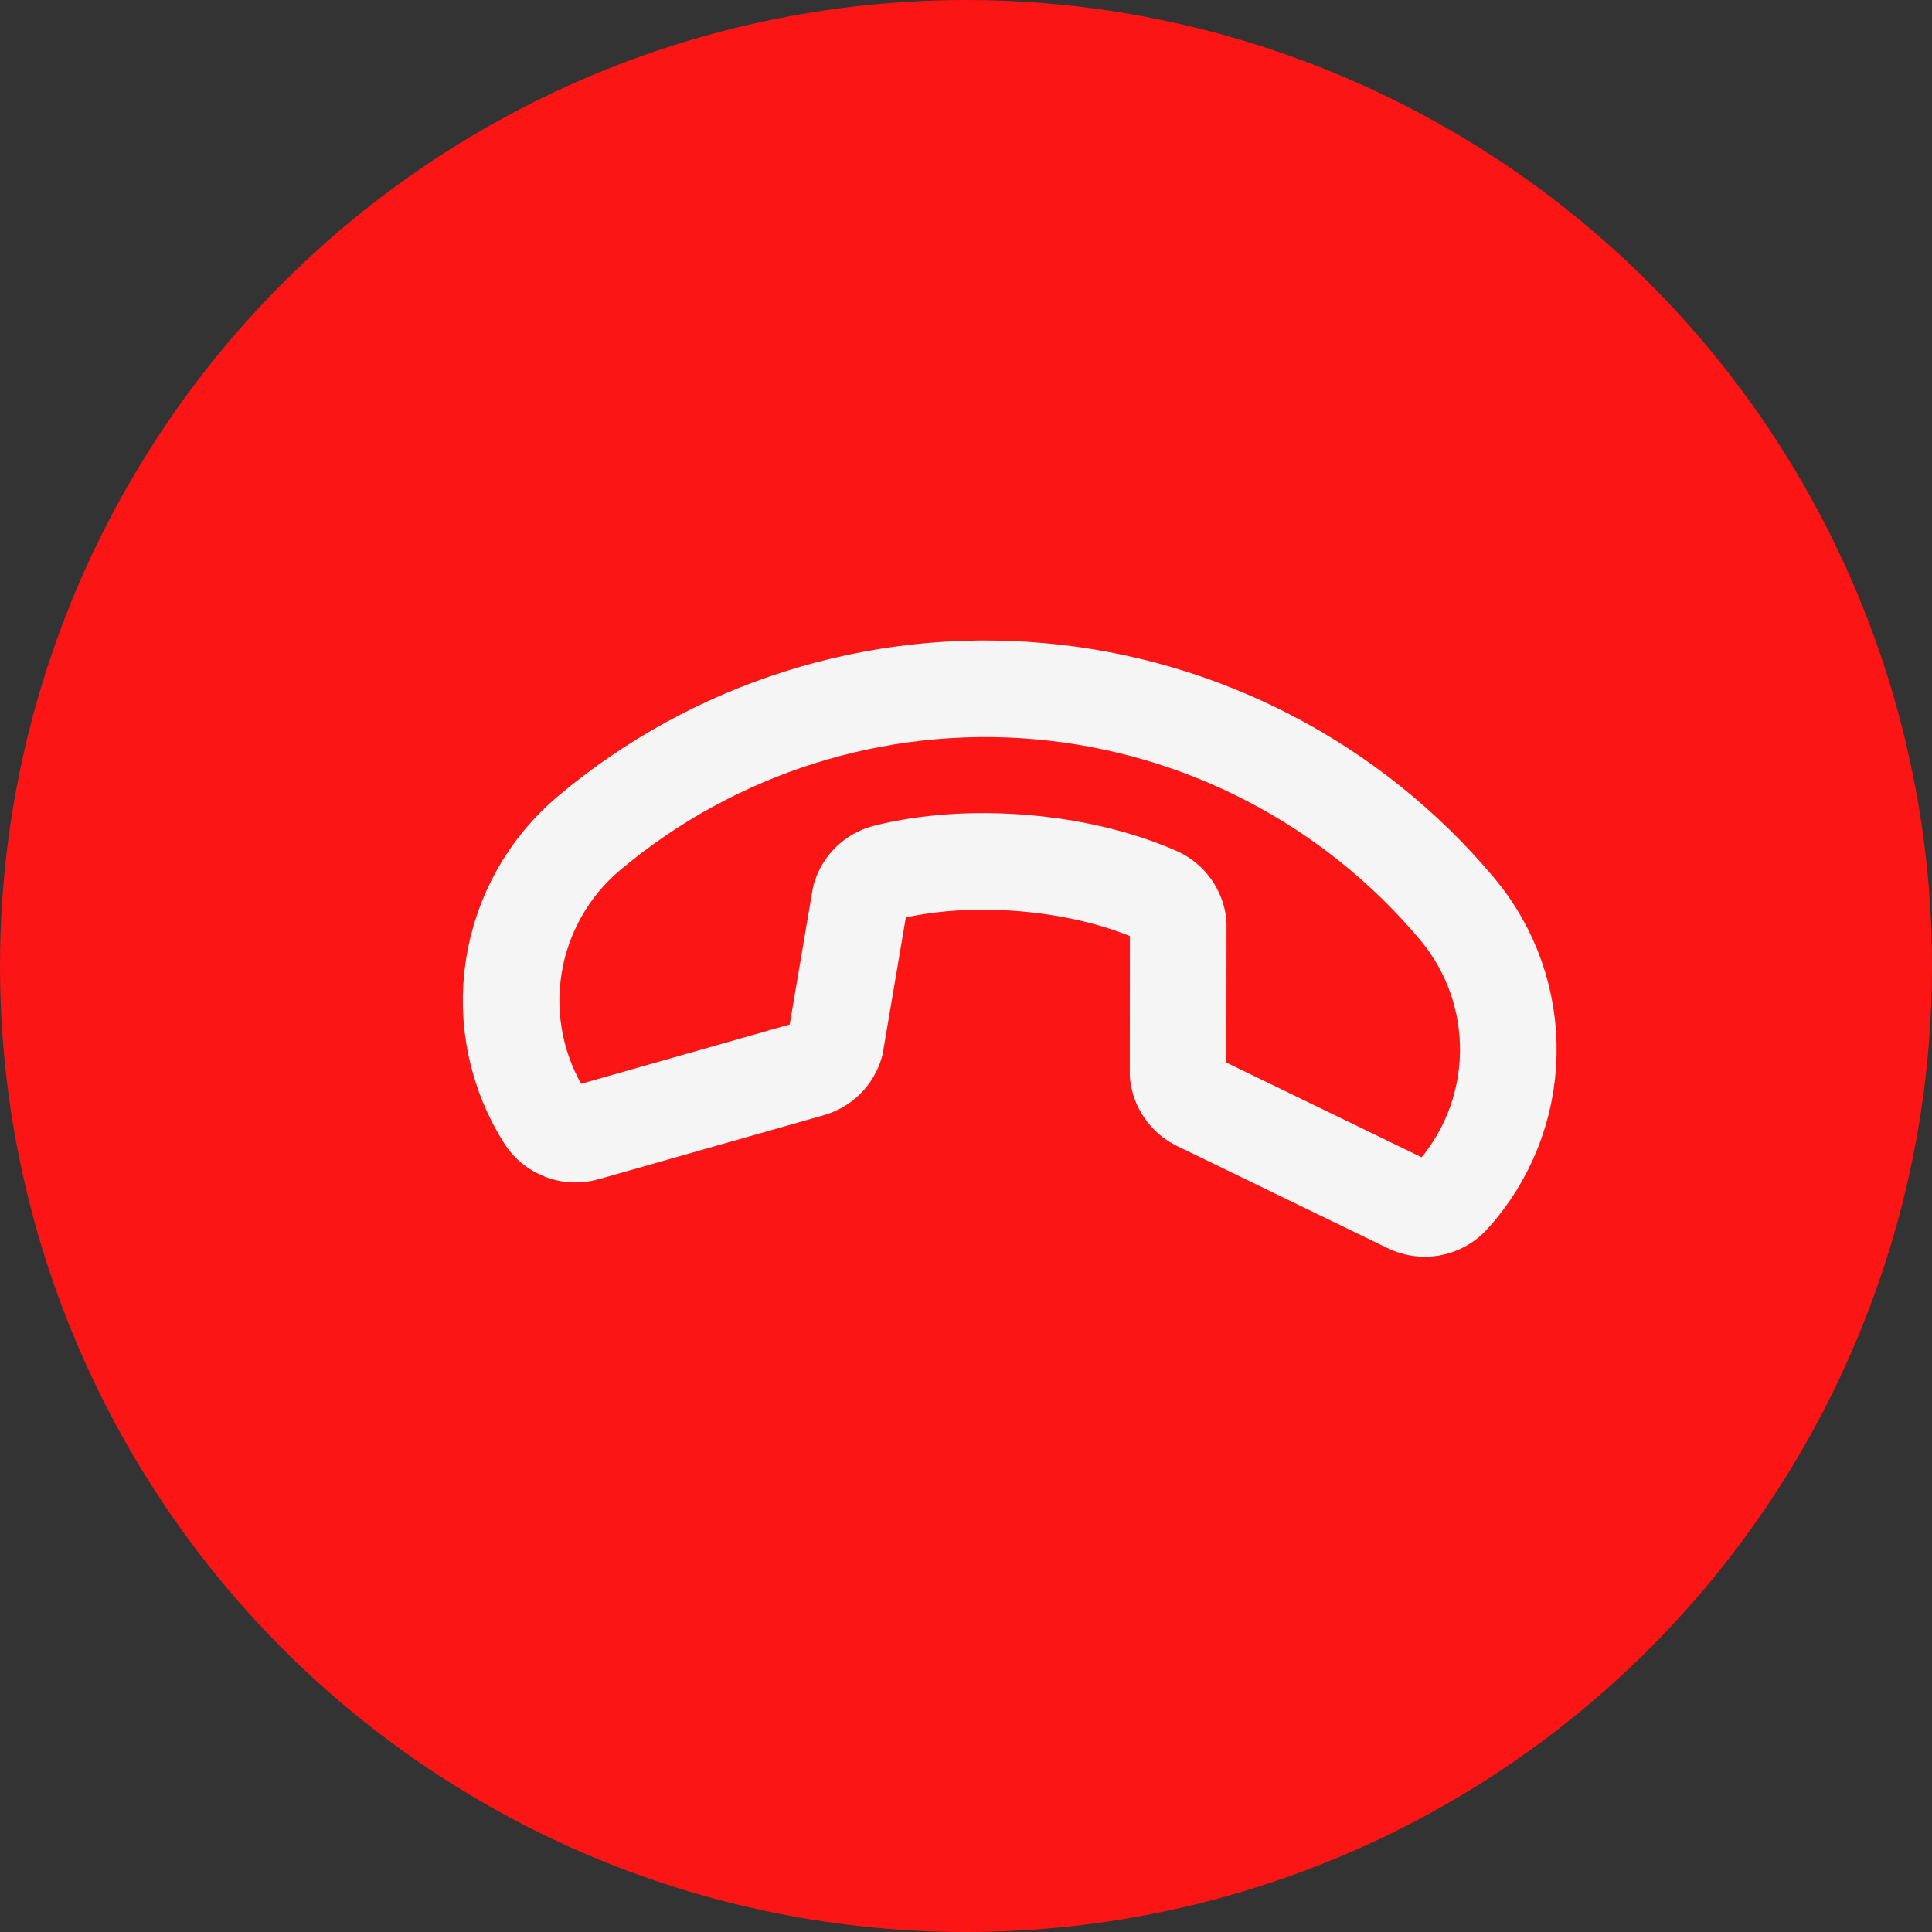 <svg width="40" height="40" viewBox="0 0 40 40" fill="none" xmlns="http://www.w3.org/2000/svg">
<rect x="0" y="0" width="40" height="40" fill="#333333" stroke="none"/>
<circle cx="20" cy="20" r="20" fill="#FB1515"/>
<g clip-path="url(#clip0_1970_6123)">
<path d="M17.295 21.618C17.26 21.738 17.195 21.847 17.108 21.936C17.02 22.024 16.911 22.089 16.791 22.125L12.131 23.45C11.976 23.497 11.81 23.492 11.658 23.437C11.505 23.381 11.375 23.278 11.287 23.143C10.698 22.215 10.467 21.106 10.636 20.021C10.804 18.936 11.361 17.948 12.203 17.243C14.794 15.07 18.141 14.014 21.51 14.309C24.879 14.604 27.992 16.224 30.166 18.815C30.872 19.655 31.25 20.724 31.227 21.822C31.205 22.92 30.784 23.973 30.044 24.784C29.933 24.902 29.787 24.981 29.627 25.009C29.468 25.037 29.303 25.012 29.159 24.939L24.797 22.823C24.687 22.767 24.592 22.685 24.521 22.584C24.45 22.482 24.405 22.365 24.391 22.242L24.394 19.13C24.38 19.002 24.332 18.88 24.256 18.776C24.181 18.672 24.079 18.589 23.962 18.536C22.348 17.819 20.049 17.632 18.336 18.067C18.212 18.099 18.097 18.164 18.005 18.254C17.913 18.344 17.845 18.457 17.81 18.581L17.295 21.618Z" stroke="#F5F5F5" stroke-width="2" stroke-linecap="round" stroke-linejoin="round"/>
</g>
<defs>
<clipPath id="clip0_1970_6123">
<rect width="24" height="24" fill="white" transform="translate(37.859 22.149) rotate(140)"/>
</clipPath>
</defs>
</svg>

